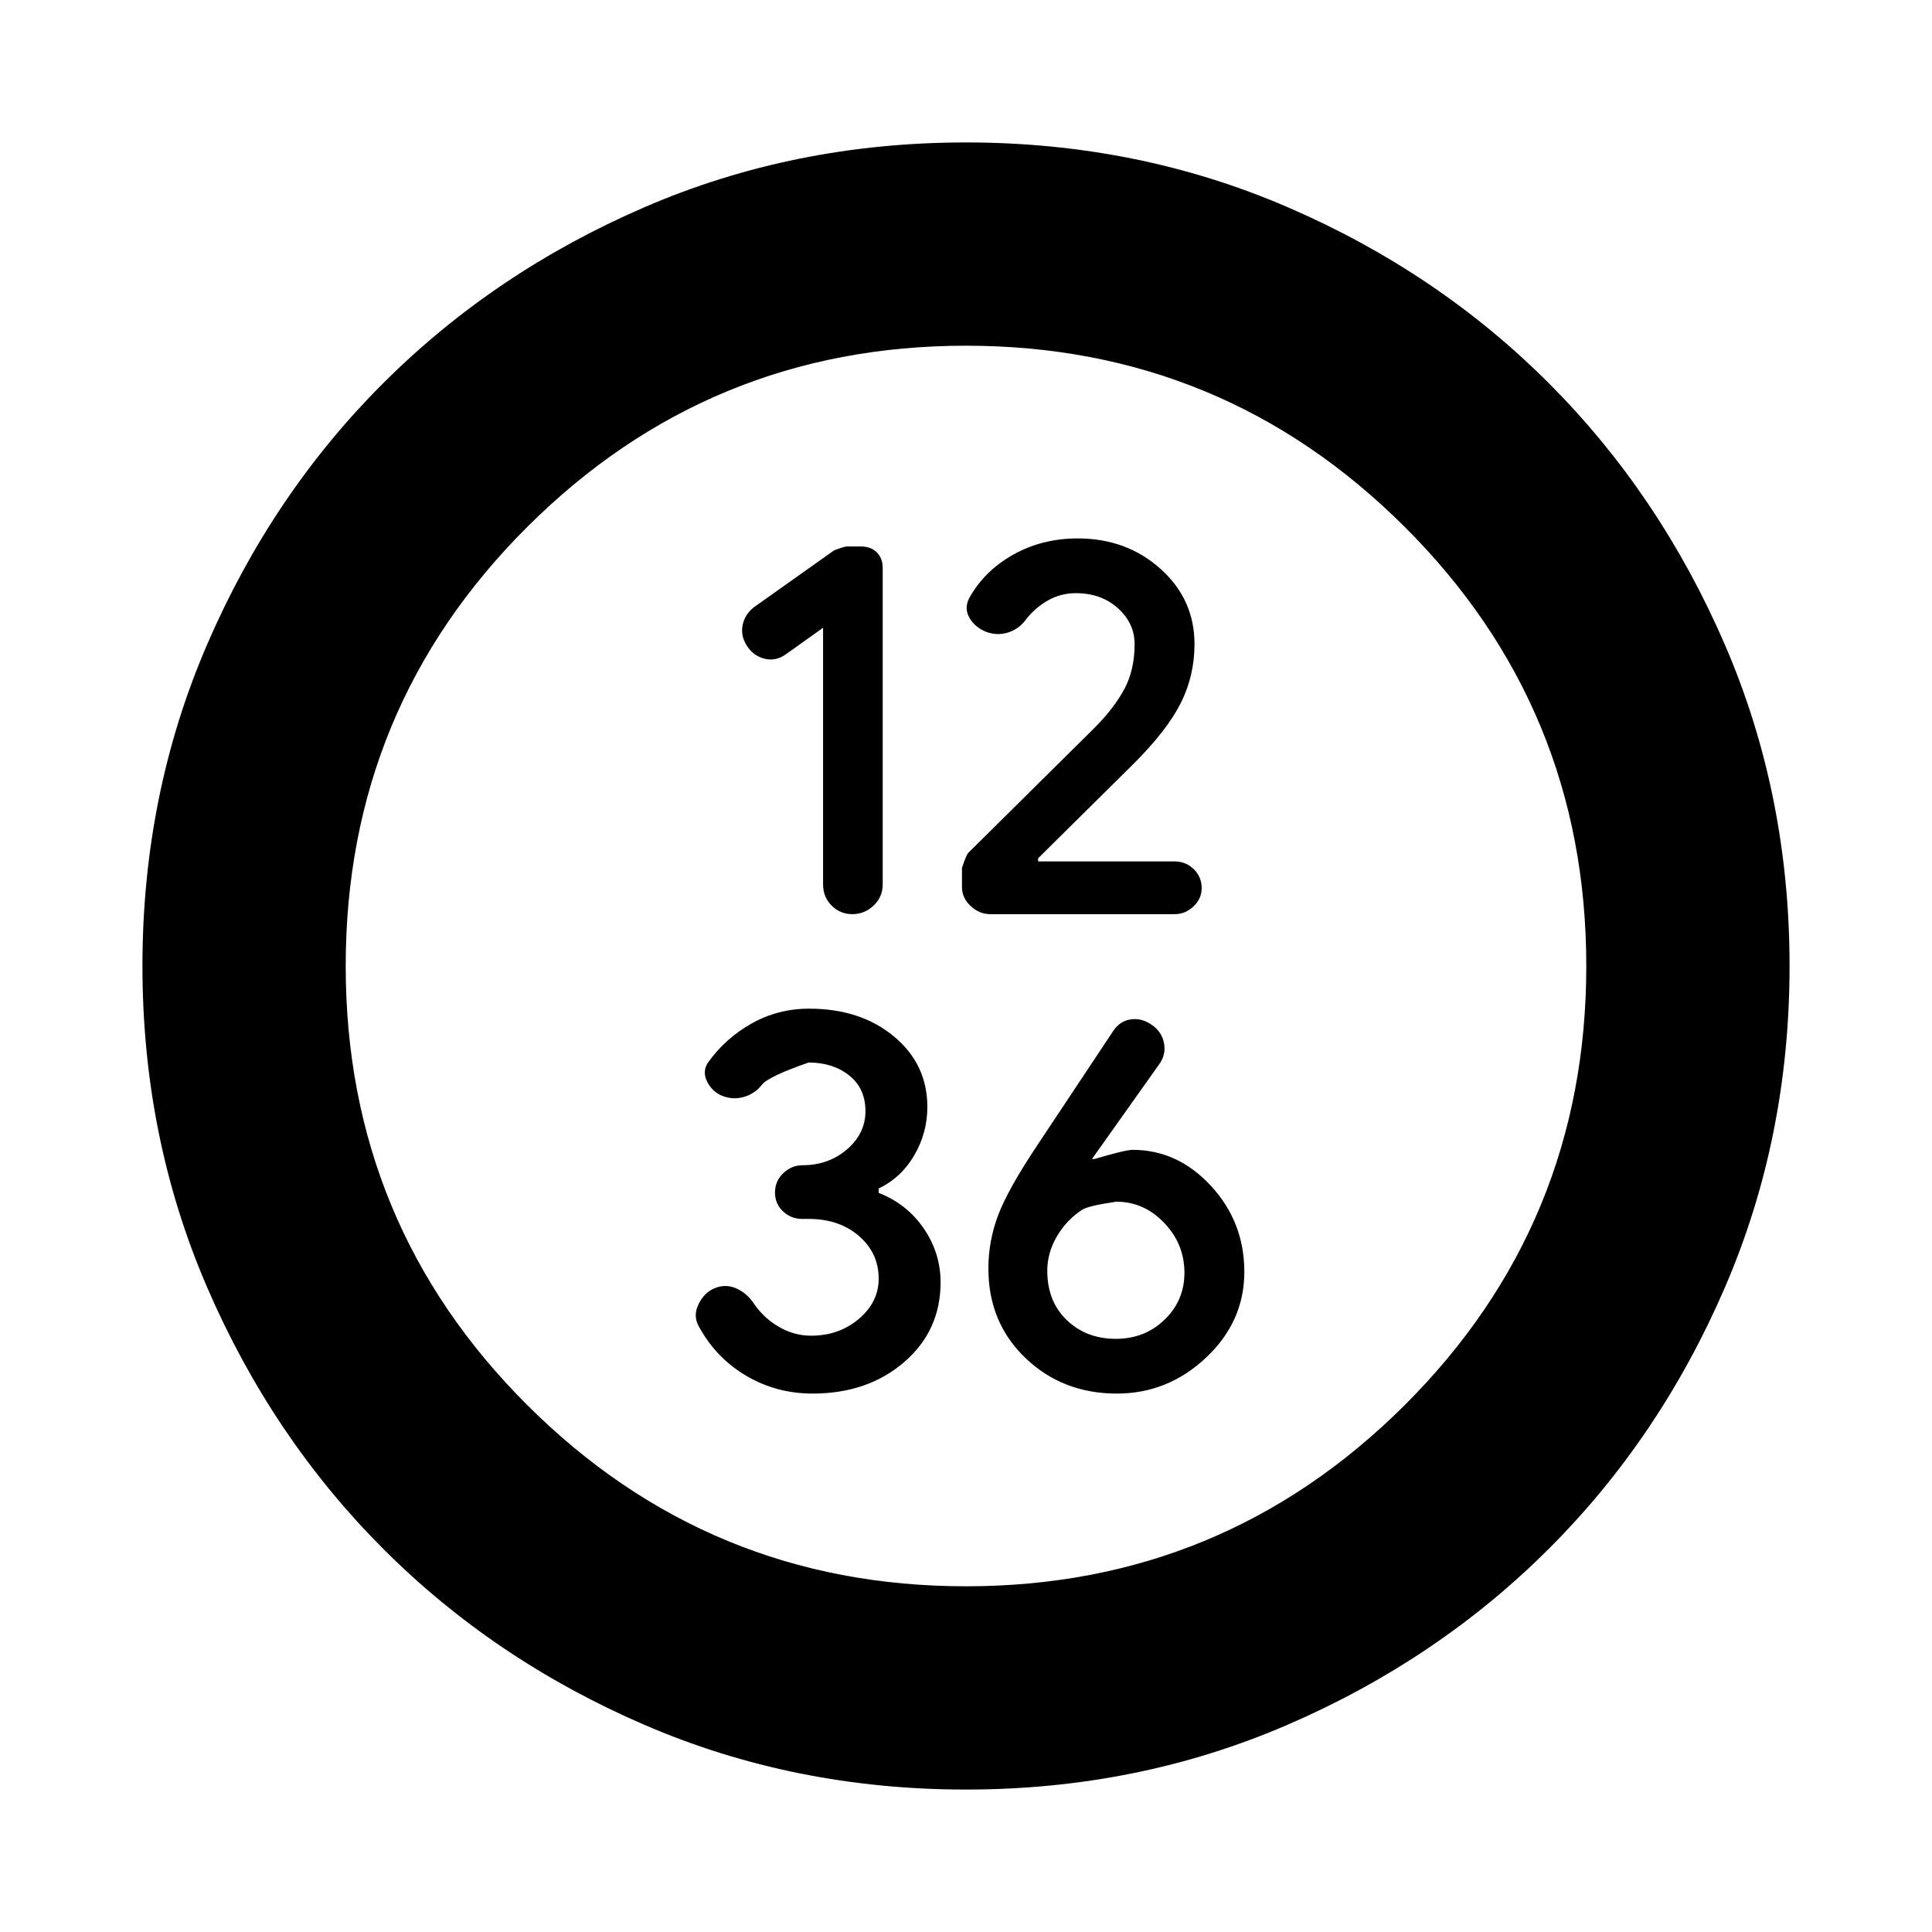 <svg xmlns="http://www.w3.org/2000/svg" height="24" viewBox="0 -960 960 960" width="24"><path d="M408.98-648.07v127.48q0 6.36 4.27 10.59 4.28 4.24 10.28 4.24 6.01 0 10.55-4.25 4.53-4.25 4.53-10.62v-157.2q0-4.75-2.92-7.69-2.91-2.94-7.89-2.94h-6.96q-1.3 0-6.38 1.93l-39.94 28.33q-4.5 3.57-5.53 8.92-1.03 5.34 2.25 10.34 3.28 5 8.85 6.29 5.56 1.28 10.48-2.29l18.41-13.13Zm125.58-17.19q12.66 0 20.94 7.49 8.28 7.49 8.28 17.83 0 12.7-5.03 22.2t-14.97 19.48l-62.6 61.99q-1.06 1.07-3.18 7.48v9.62q0 5.34 4.32 9.38 4.33 4.03 9.73 4.03h91.66q5.27 0 9.33-3.85 4.07-3.84 4.07-9.15 0-5.5-3.93-9.35-3.92-3.85-9.53-3.85h-67.82v-1.56l47.45-46.96q16.7-16.69 23.48-30.25 6.78-13.56 6.78-29.21 0-22.26-16.88-37.39-16.87-15.13-41.14-15.13-17.72 0-32.12 8.1-14.4 8.1-21.9 21.73-2.5 5.15.32 9.8 2.81 4.65 8.03 6.7 5.22 2.06 10.56.56 5.35-1.5 8.92-6 4.5-6.06 11.04-9.88 6.55-3.81 14.19-3.81Zm-130.8 397.72q27.36 0 45.49-15.62 18.12-15.62 18.12-39.62 0-14.62-8.37-26.82-8.38-12.2-22.39-17.67v-2.19q11.31-5.43 17.75-16.59 6.44-11.15 6.44-23.9 0-21.25-16.6-35.05-16.61-13.8-42.16-13.8-15.45 0-28.57 7.38-13.11 7.38-21.64 19.38-3 4.5-.42 9.56 2.58 5.07 7.63 7.07 5.29 2 10.63.46 5.35-1.53 8.92-6.03 3.06-4.06 23.22-11.06 12.1 0 20.17 6.44 8.06 6.44 8.06 17.75 0 11.07-9.17 18.96-9.18 7.89-22.13 7.89-5.4 0-9.53 3.95-4.12 3.95-4.12 9.59 0 5.63 4 9.38 4.01 3.75 9.43 3.75h3.26q15.2 0 25.01 8.48 9.82 8.48 9.82 21.2 0 11.65-9.85 20T403-296.3q-8.57 0-16.27-4.57-7.71-4.56-12.71-12.23-3.56-4.83-8.63-6.9-5.06-2.06-10.28.11-5.22 2.16-8.03 7.96-2.82 5.79.18 11.06 8.57 15.7 23.58 24.51 15.02 8.82 32.92 8.82Zm151.2 0q25.34 0 44.34-17.88 19-17.88 19-42.61t-16.54-42.68q-16.55-17.94-38.98-17.94-3.5 0-19 4.56h-1.19l33.32-46.95q3.57-4.89 2.5-10.55-1.06-5.65-6.06-9.15t-10.4-2.75q-5.41.75-8.72 5.66l-37.96 57.14q-14.23 21.34-19.18 34.22-4.96 12.88-4.96 26.83 0 26.84 18.45 44.47 18.44 17.63 45.38 17.63Zm-.52-27.2q-14.63 0-24.34-9.29-9.71-9.3-9.71-24.53 0-8.99 4.82-17.16 4.81-8.17 12.53-13.17 3.17-2 16.93-4 13.76 0 23.82 10.53 10.05 10.52 10.05 24.8 0 13.76-9.85 23.29-9.84 9.53-24.25 9.53ZM480-70.78q-85.43 0-159.97-32.23-74.54-32.22-129.69-87.46-55.14-55.24-87.35-129.71Q70.78-394.65 70.78-480q0-85.43 32.23-159.97 32.22-74.54 87.46-129.69 55.24-55.14 129.71-87.35 74.47-32.21 159.82-32.21 85.43 0 159.97 32.23 74.54 32.22 129.69 87.46 55.14 55.24 87.35 129.71 32.21 74.47 32.21 159.82 0 85.43-32.23 159.97-32.22 74.54-87.46 129.69-55.24 55.14-129.71 87.35Q565.35-70.78 480-70.78Zm-.01-101q127.68 0 217.96-89.99 90.27-89.99 90.27-218.23t-90.27-218.23q-90.27-89.99-217.94-89.99-127.68 0-217.96 89.99-90.27 89.99-90.27 218.23t90.27 218.23q90.27 89.99 217.94 89.99ZM480-480Z"/></svg>